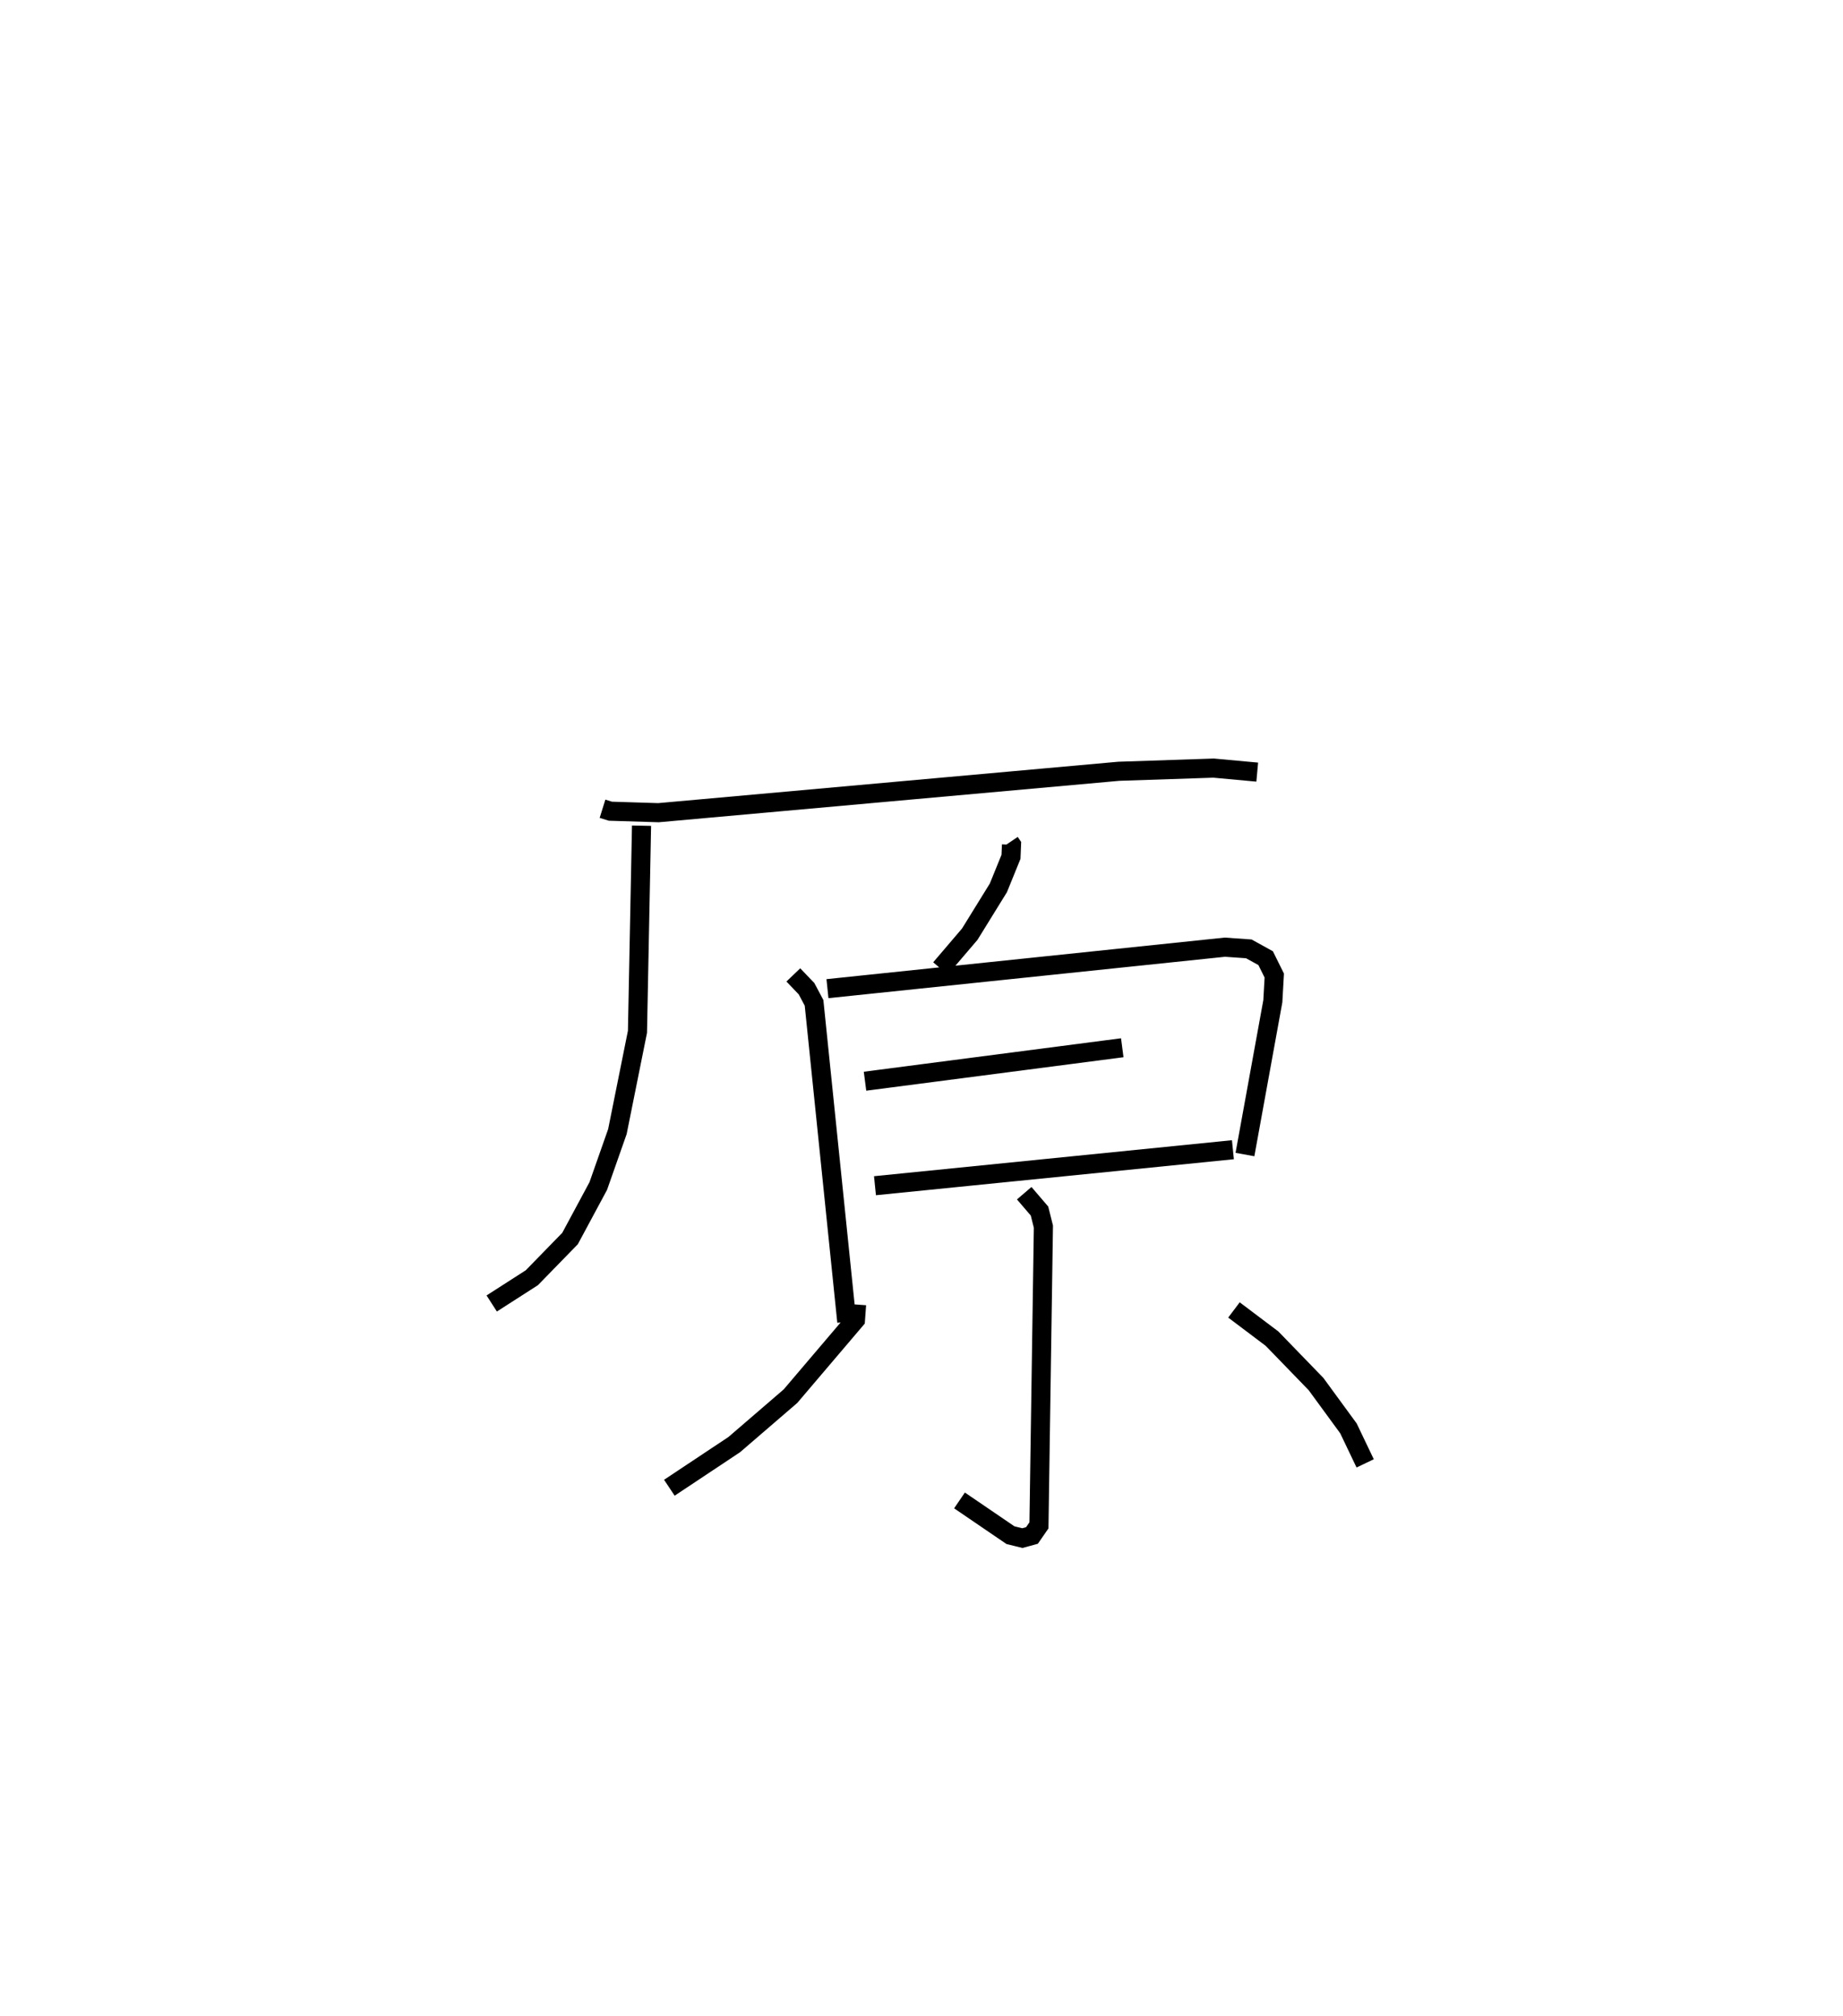 <?xml version="1.0" encoding="utf-8" ?>
<svg baseProfile="full" height="105.481" version="1.1" width="96.425" xmlns="http://www.w3.org/2000/svg" xmlns:ev="http://www.w3.org/2001/xml-events" xmlns:xlink="http://www.w3.org/1999/xlink"><defs /><rect fill="white" height="105.481" width="96.425" x="0" y="0" /><path d="M25,25 m0.0,0.0 m6.523,17.319 l0.412,0.128 2.514,0.078 l24.085,-2.167 4.962,-0.166 l2.282,0.21 m-32.213,2.802 l-0.213,10.786 -1.05,5.222 l-1.001,2.848 -1.476,2.746 l-1.999,2.052 -2.099,1.348 m27.106,-24.134 l0.088,0.13 -0.026,0.632 l-0.66,1.624 -1.497,2.423 l-1.532,1.796 m-7.699,0.336 l0.691,0.722 0.393,0.739 l1.714,16.691 m-1.012,-17.433 l20.792,-2.17 1.253,0.088 l0.881,0.487 0.451,0.91 l-0.075,1.341 -1.459,8.024 m-19.878,-3.837 l13.459,-1.751 m-12.938,7.219 l18.727,-1.883 m-10.919,2.275 l0.8,0.934 0.204,0.816 l-0.233,15.631 -0.365,0.528 l-0.504,0.138 -0.62,-0.152 l-2.668,-1.819 m-5.385,-10.25 l-0.058,0.797 -3.4,3.998 l-2.942,2.534 -3.395,2.257 m29.54,-9.303 l1.992,1.502 2.302,2.376 l1.696,2.319 0.875,1.831 " fill="none" stroke="black" stroke-width="1" /></svg>
